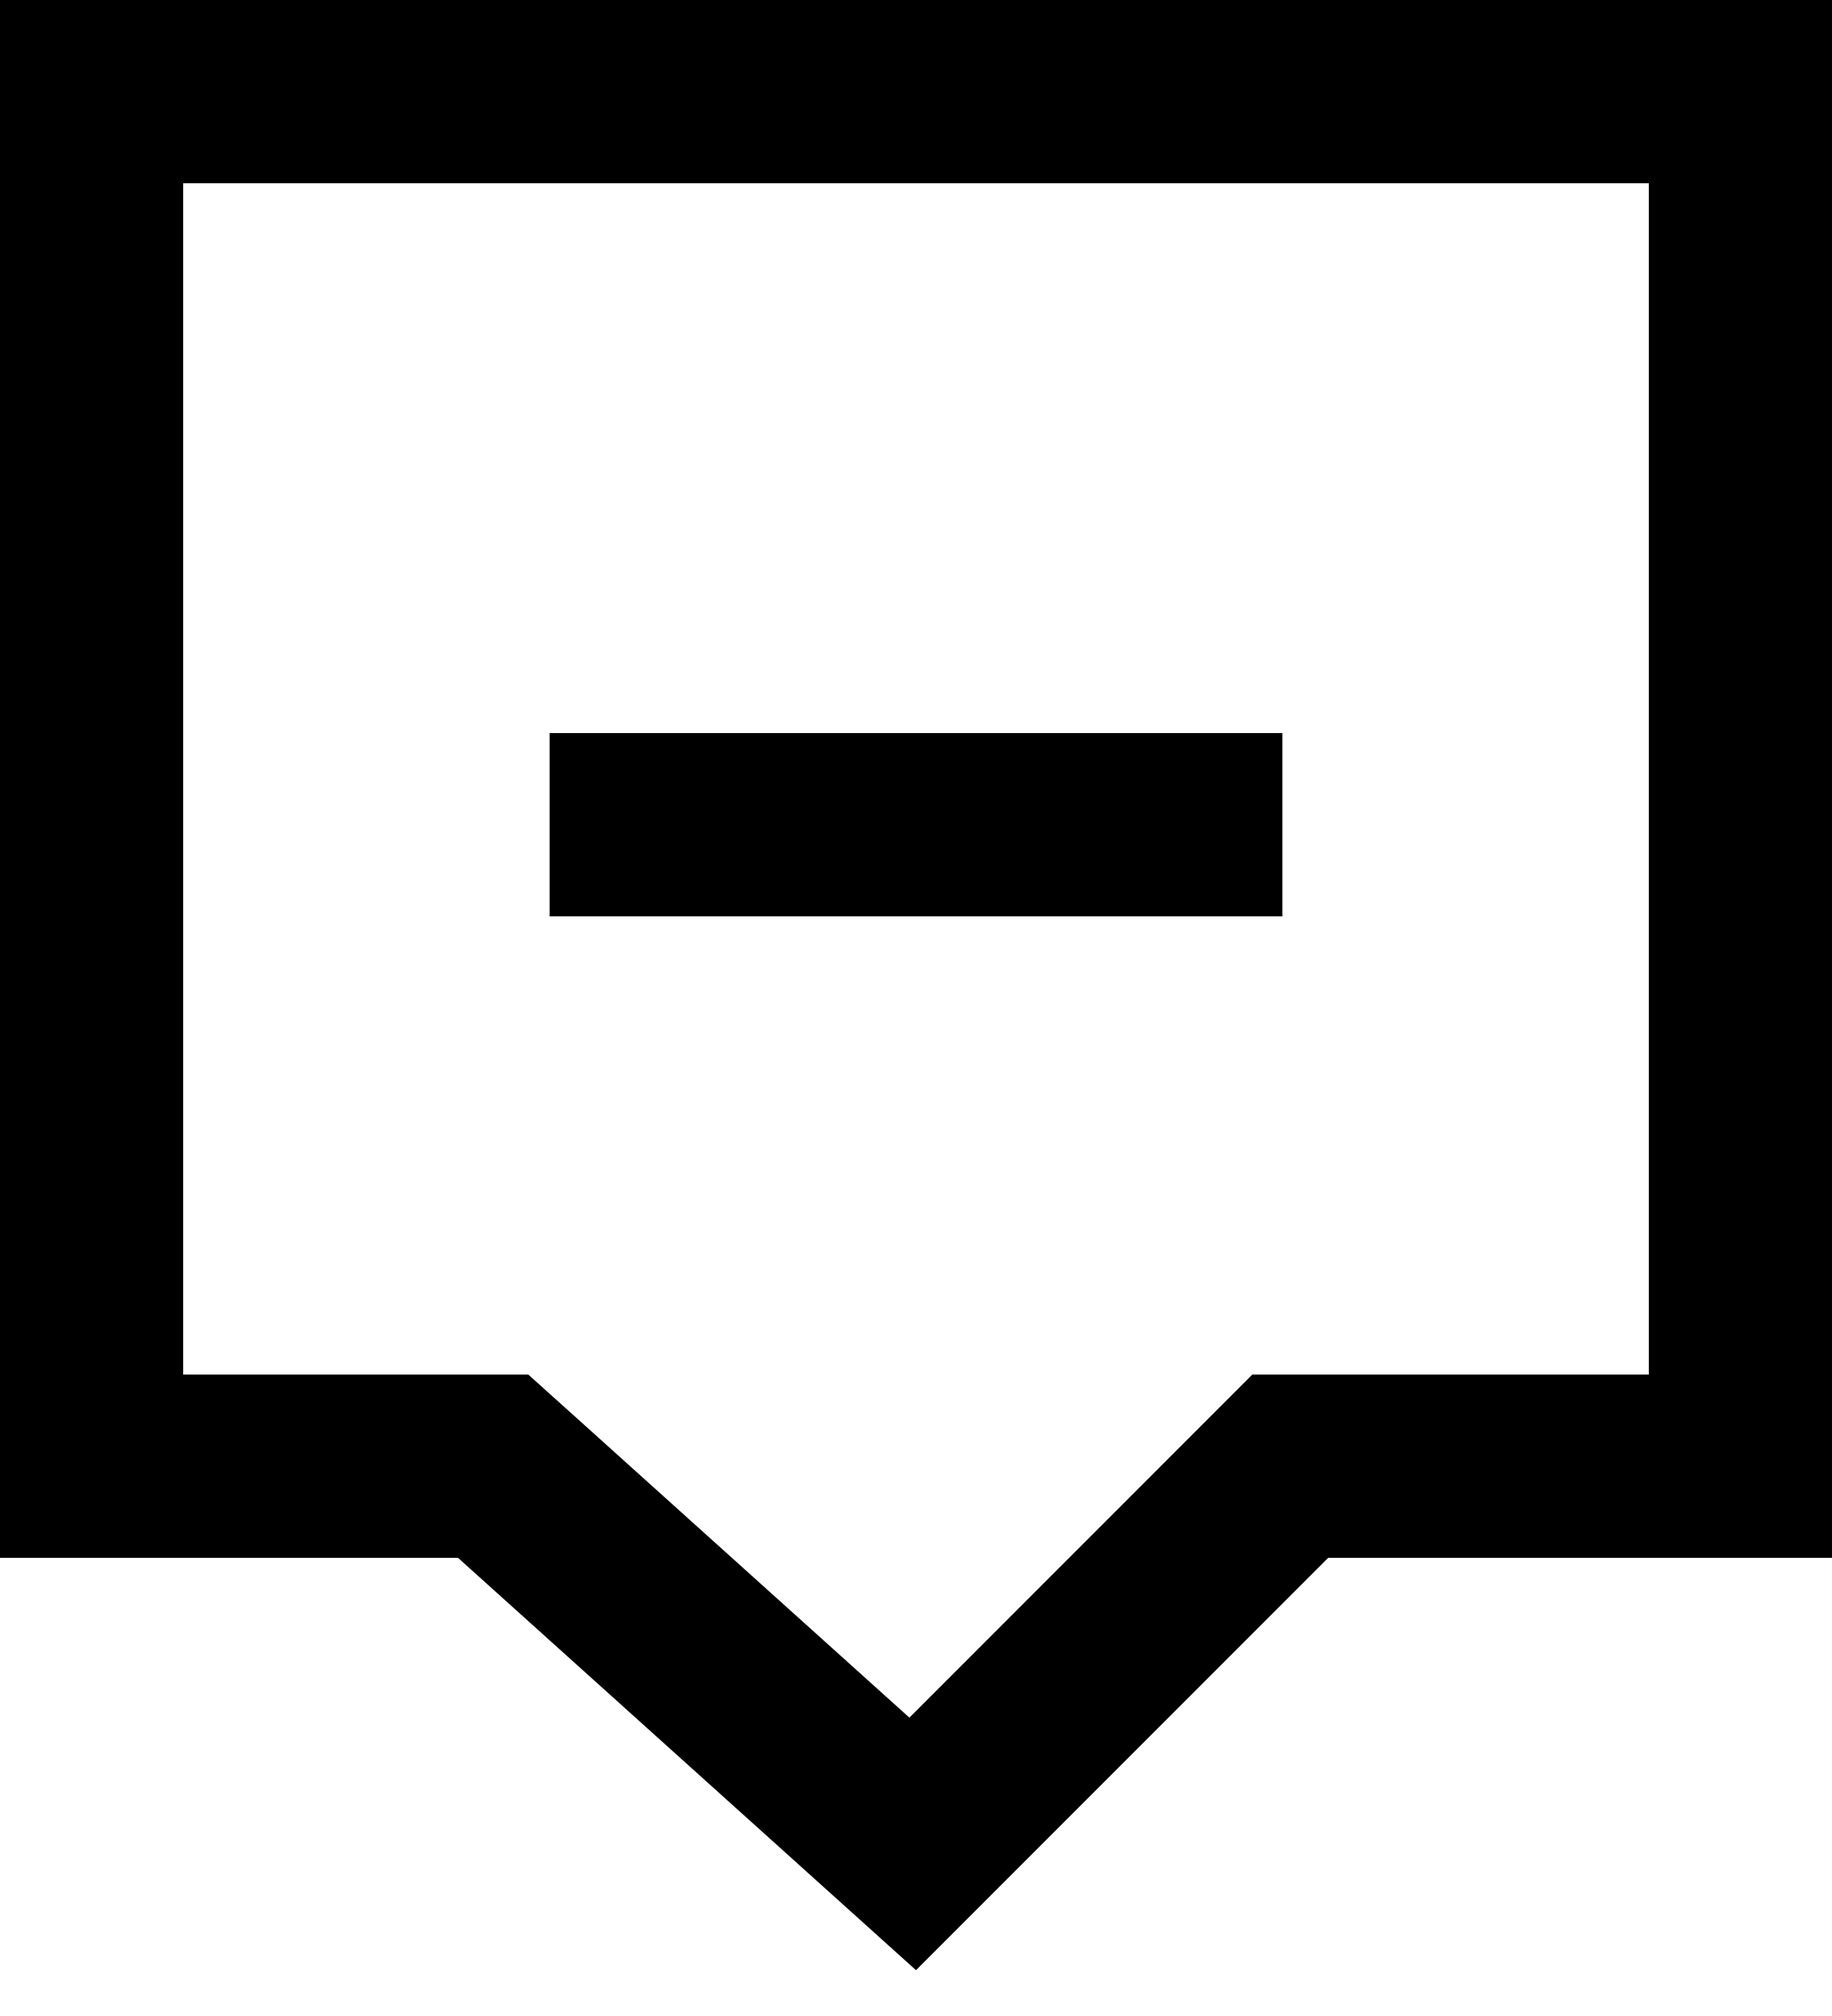<svg width="20" height="22" viewBox="0 0 20 22" fill="none" xmlns="http://www.w3.org/2000/svg">
<path d="M6 9H14" stroke="black" stroke-width="2" stroke-linejoin="round"/>
<path fill-rule="evenodd" clip-rule="evenodd" d="M14.5 17H18H20V15V2V0H18H2H0V2V15V17H2H5L10 21.5L14.5 17ZM9.928 18.744L13.086 15.586L13.672 15H14.5H18V2H2V15H5H5.767L6.338 15.513L9.928 18.744Z" fill="black"/>
</svg>
